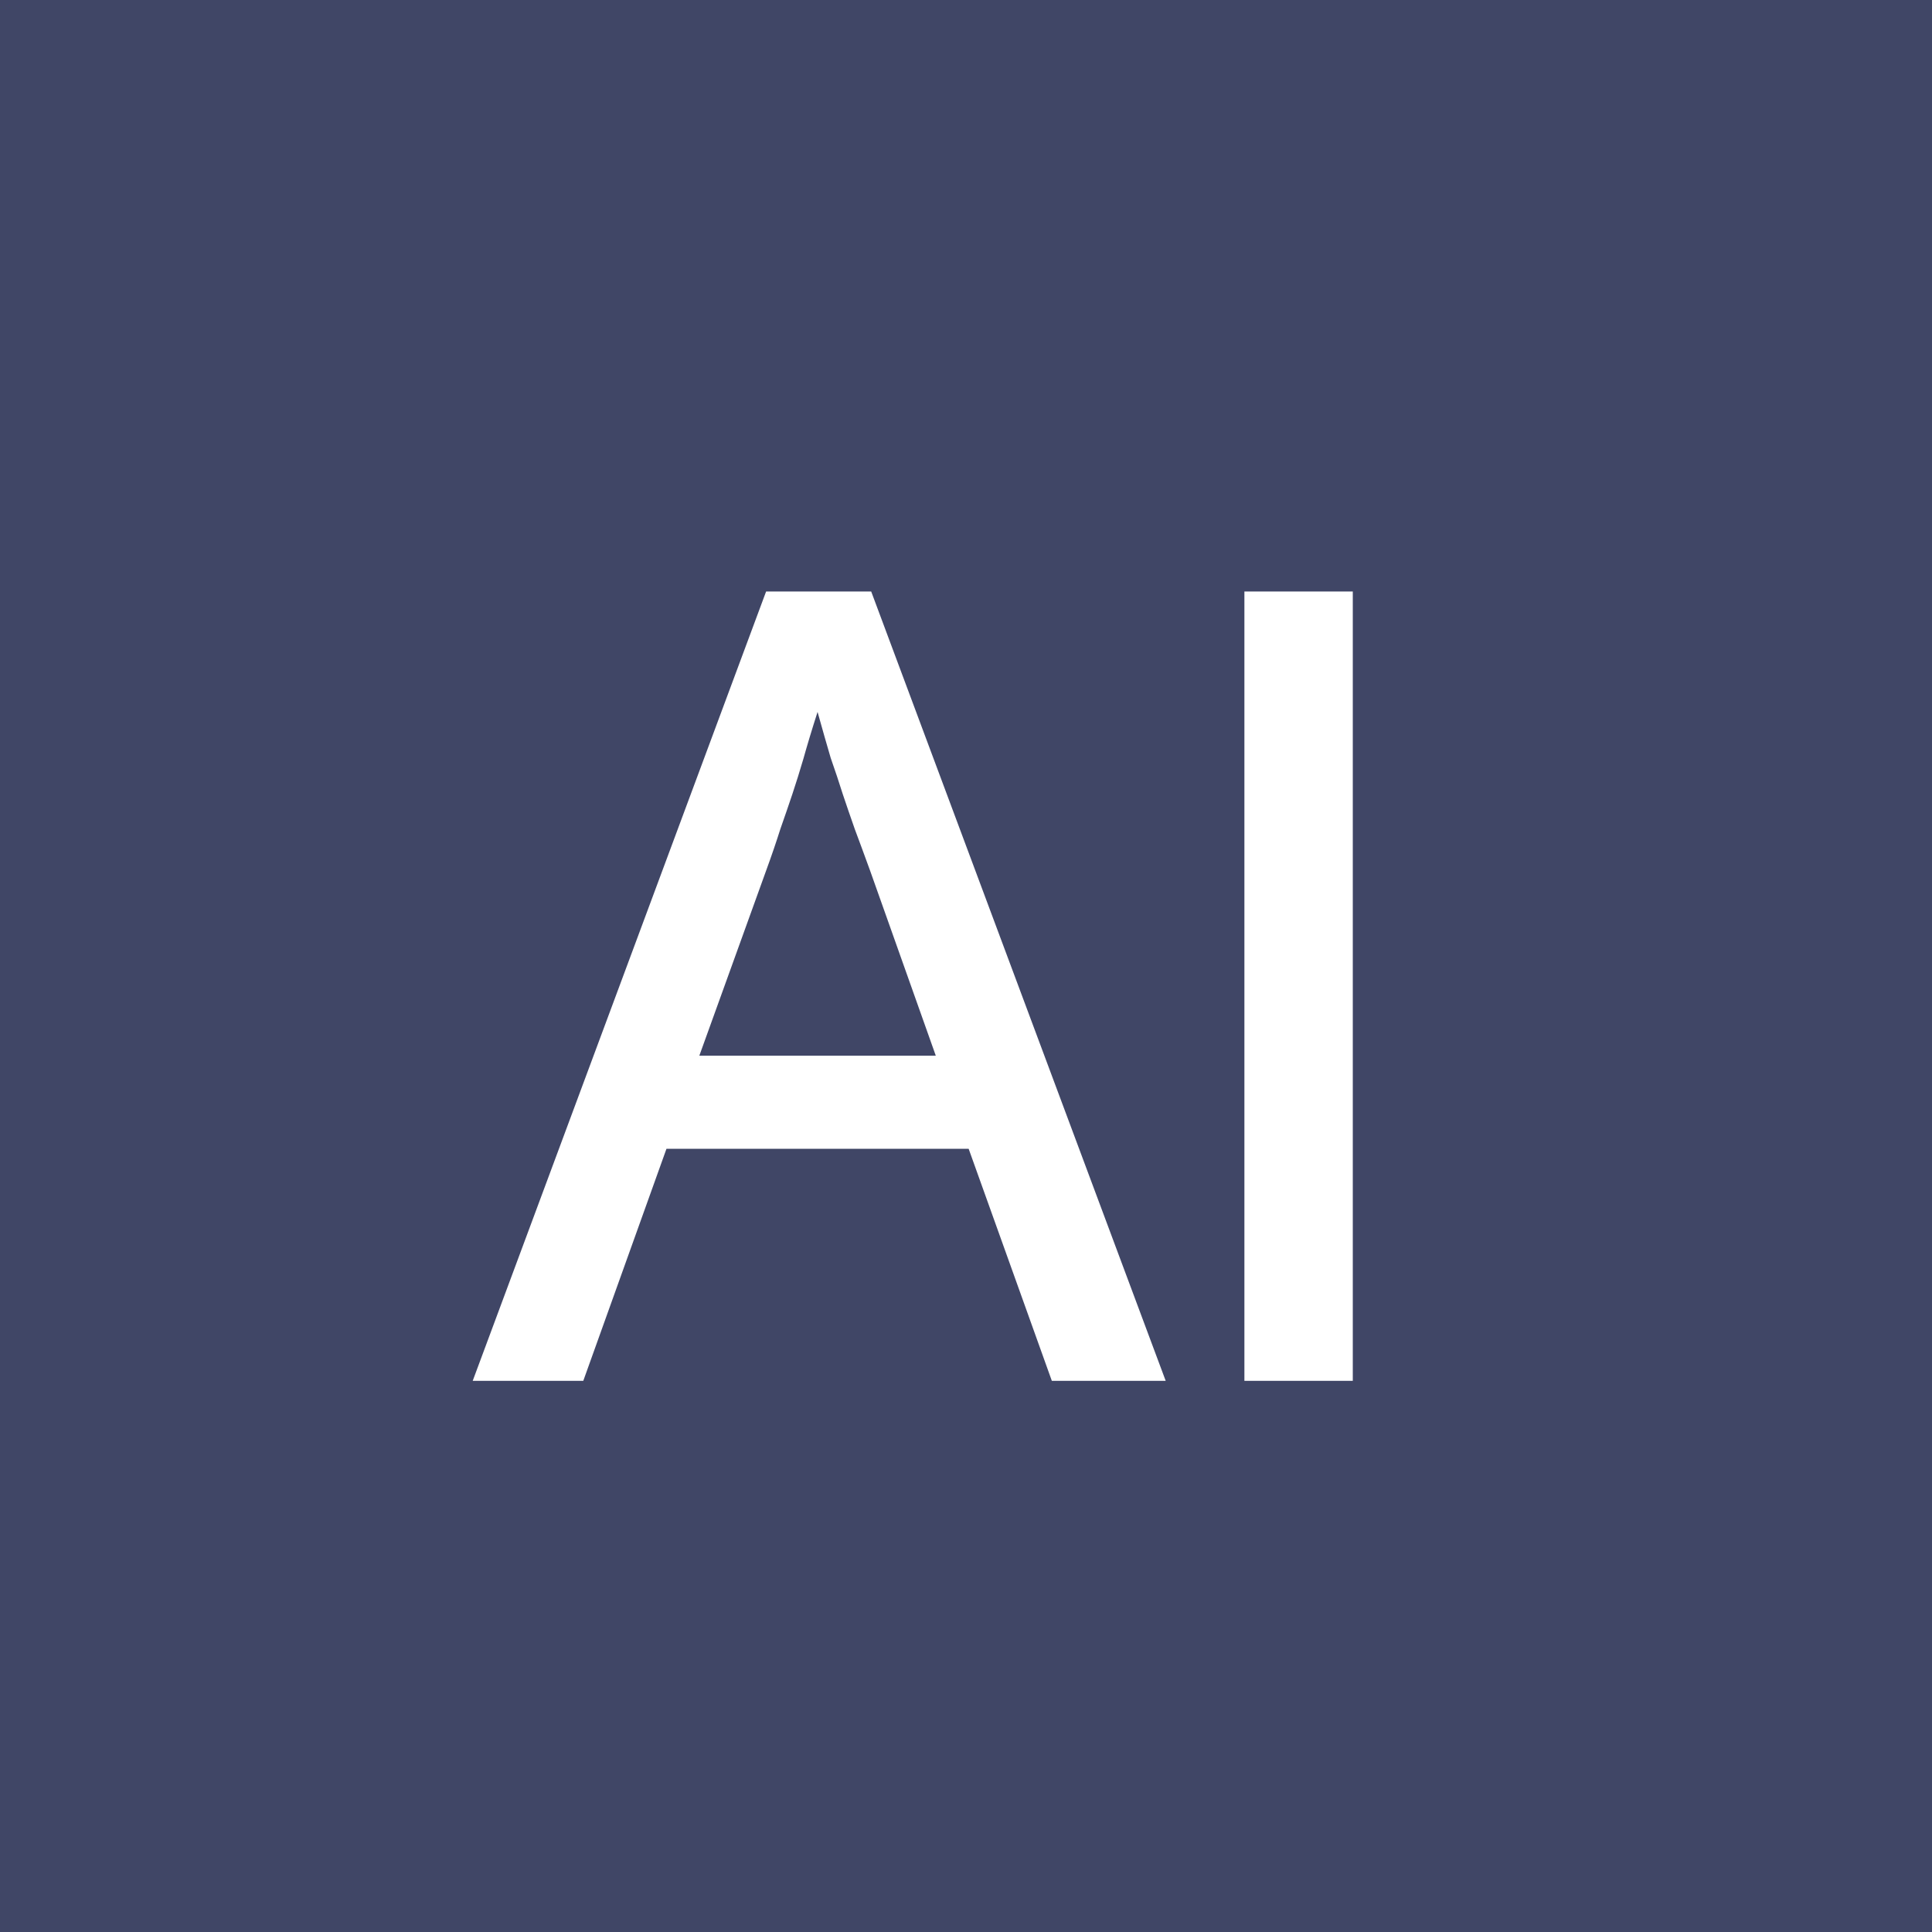 <svg width="30" height="30" viewBox="0 0 30 30" fill="none" xmlns="http://www.w3.org/2000/svg">
<rect x="0" y="0" width="30" height="30" fill="#808080" stroke="none"/>
<g id="Group 1086">
<rect id="Rectangle 784" width="30" height="30" fill="#30385F" fill-opacity="0.8"/>
<path id="AI" d="M18.101 21.442H16.333L15.041 17.838H10.349L9.057 21.442H7.34L11.896 9.185H13.528L18.101 21.442ZM10.859 16.393H14.531L13.511 13.52C13.42 13.271 13.341 13.055 13.273 12.874C13.205 12.681 13.143 12.5 13.086 12.33C13.029 12.149 12.967 11.962 12.899 11.769C12.842 11.576 12.774 11.338 12.695 11.055C12.604 11.338 12.531 11.582 12.474 11.786C12.417 11.979 12.361 12.16 12.304 12.33C12.247 12.5 12.185 12.681 12.117 12.874C12.06 13.055 11.987 13.271 11.896 13.52L10.859 16.393ZM21.006 9.185V21.442H19.323V9.185H21.006Z" fill="white"/>
</g>
</svg>
